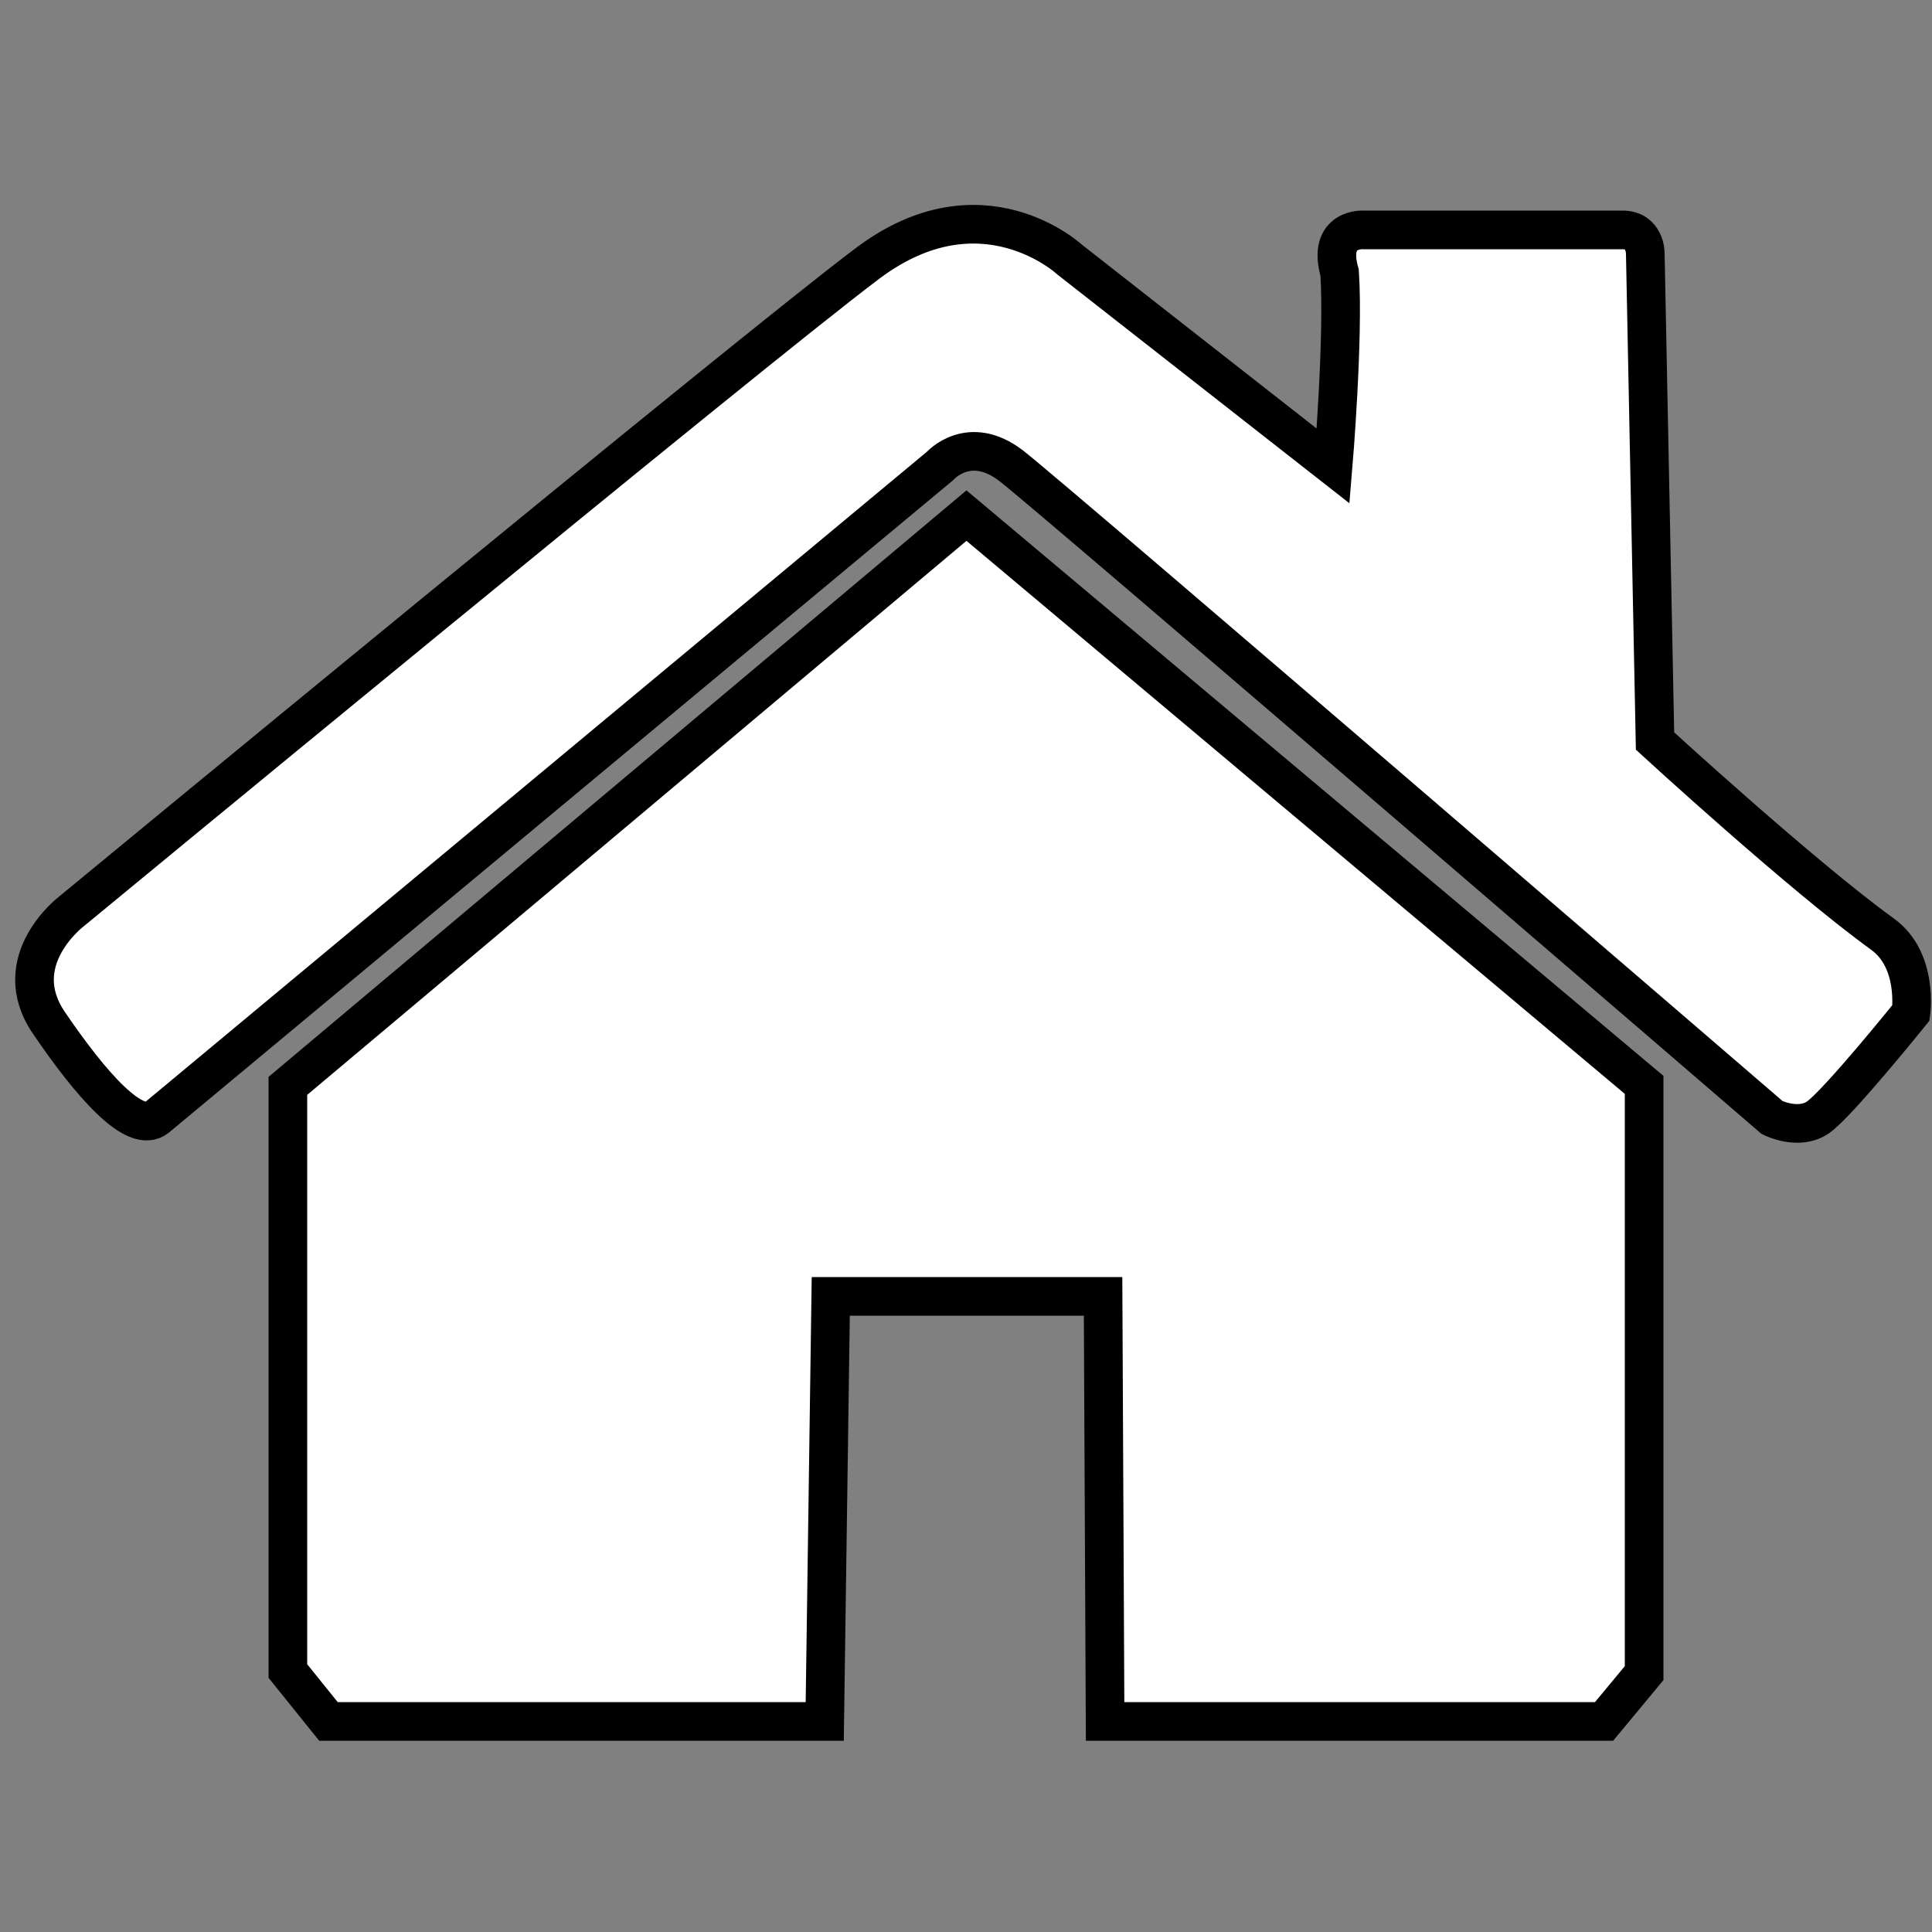 <?xml version="1.0" encoding="utf-8"?>
<!-- Generator: Adobe Illustrator 16.0.0, SVG Export Plug-In . SVG Version: 6.00 Build 0)  -->
<!DOCTYPE svg PUBLIC "-//W3C//DTD SVG 1.1//EN" "http://www.w3.org/Graphics/SVG/1.1/DTD/svg11.dtd">
<svg version="1.1" id="Layer_1" xmlns="http://www.w3.org/2000/svg" xmlns:xlink="http://www.w3.org/1999/xlink" x="0px" y="0px"
	 width="500px" height="500px" viewBox="0 0 500 500" enable-background="new 0 0 500 500" xml:space="preserve">
<rect x="0" y="0" width="500" height="500" fill="#808080" stroke="none"/>
<path fill="#FFFFFF" stroke="#000000" stroke-width="10" stroke-miterlimit="10" d="M40.602,289.199l202.694-168.625
	c0,0,7.521-8.465,18.46,0.01s196.881,168.648,196.881,168.648s6.722,3.393,11.771,0.002c5.048-3.391,24.15-27.116,24.15-27.116
	s1.963-13.61-7.333-20.339c-20.975-15.185-58.905-50-58.905-50L425.795,65.47c0,0,0-5.97-5.892-5.97c-5.891,0-66.897,0-66.897,0
	s-9.677-0.771-6.312,11.093c1.098,17.039-1.681,50-1.681,50l-68.164-53.39c0,0-22.719-21.187-52.171,0.847
	C195.227,90.084,18.514,235.848,18.514,235.848s-16.83,12.712-5.89,28.813C23.563,280.762,35.027,293.838,40.602,289.199z"/>
<polygon fill="#FFFFFF" stroke="#000000" stroke-width="10" stroke-miterlimit="10" points="74.5,281.025 250.119,133.437 
	425.5,280.764 425.5,433 415.136,445.5 286,445.5 285.475,335.5 215,335.5 213.441,445.5 85,445.5 74.5,432.458 "/>
</svg>
